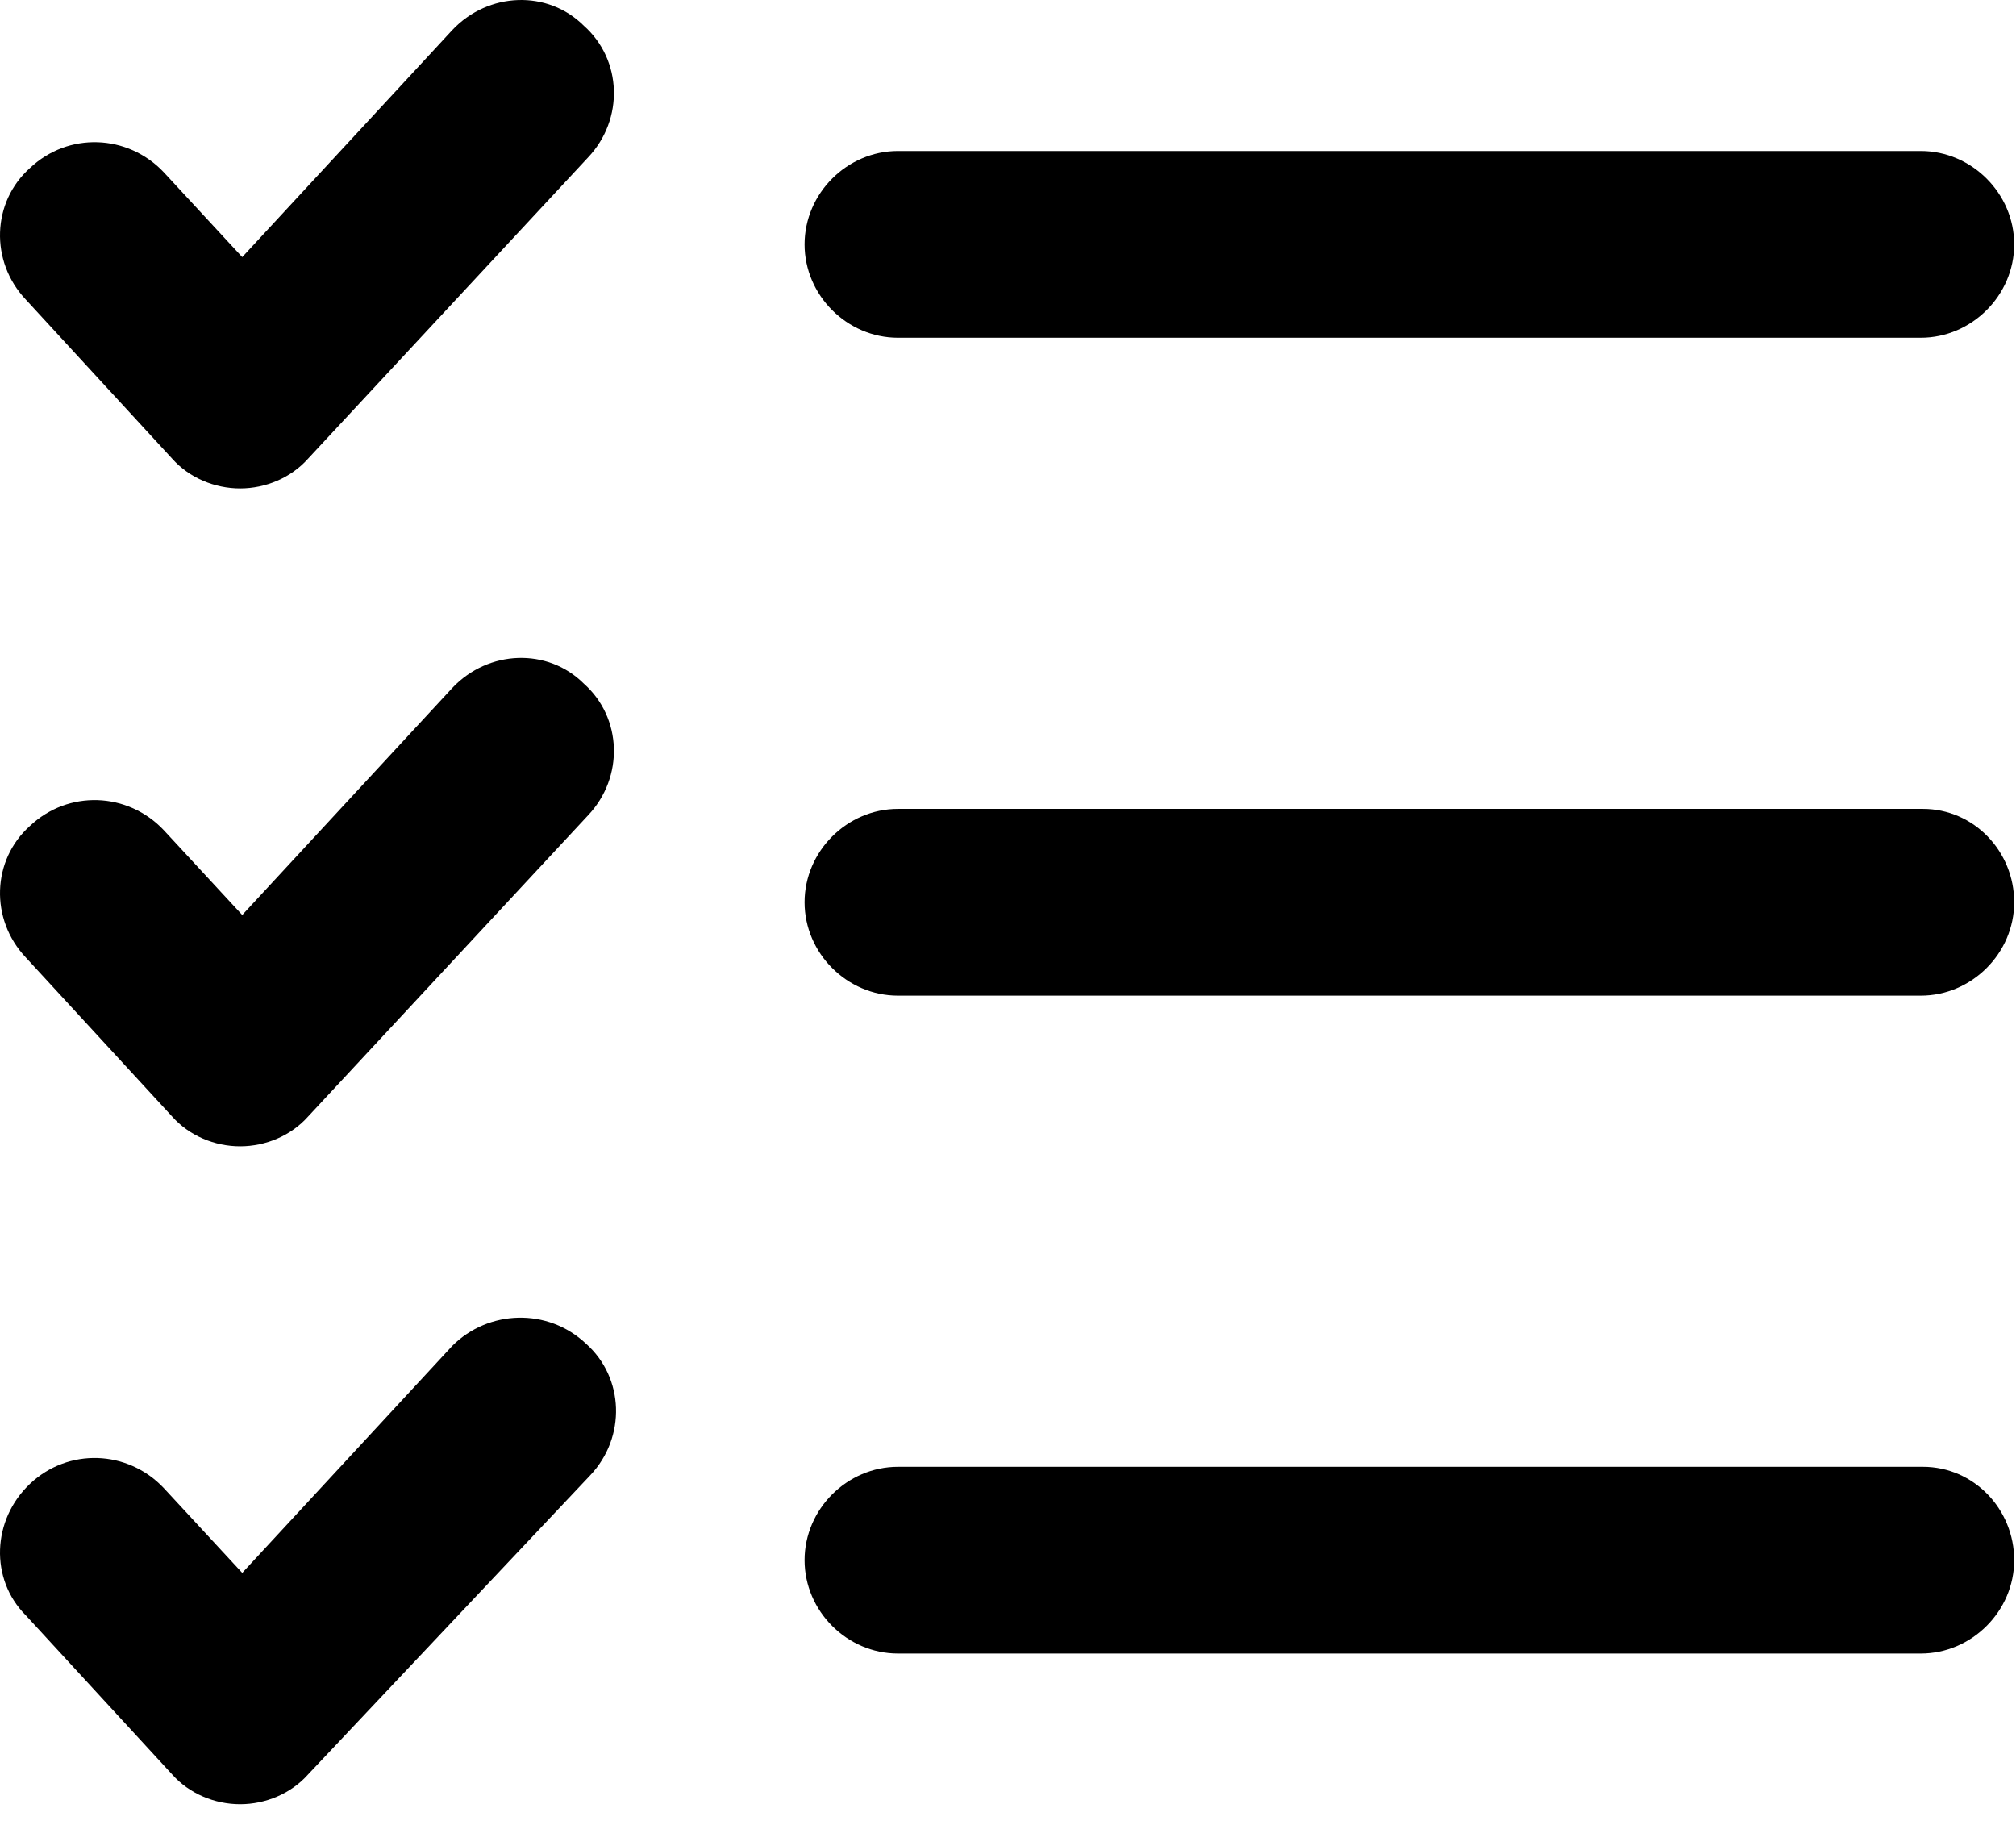<svg width="95" height="86" viewBox="0 0 95 86" fill="none" xmlns="http://www.w3.org/2000/svg">
<path d="M42.315 15.915H90.515C92.915 15.915 94.915 13.915 94.915 11.515C94.915 9.115 92.915 7.115 90.515 7.115H42.315C39.915 7.115 37.915 9.115 37.915 11.515C37.915 13.915 39.915 15.915 42.315 15.915Z" fill="black"/>
<path d="M21.315 1.415L11.415 12.115L7.715 8.115C6.015 6.315 3.215 6.215 1.415 7.915C-0.385 9.515 -0.485 12.315 1.215 14.115L8.115 21.615C8.915 22.515 10.115 23.015 11.315 23.015C12.515 23.015 13.715 22.515 14.515 21.615L27.715 7.415C29.415 5.615 29.315 2.815 27.515 1.215C25.815 -0.485 23.015 -0.385 21.315 1.415Z" fill="black"/>
<path d="M90.615 38.115H42.315C39.915 38.115 37.915 40.115 37.915 42.515C37.915 44.915 39.915 46.915 42.315 46.915H90.515C92.915 46.915 94.915 44.915 94.915 42.515C94.915 40.115 93.015 38.115 90.615 38.115Z" fill="black"/>
<path d="M21.315 32.415L11.415 43.115L7.715 39.115C6.015 37.315 3.215 37.215 1.415 38.915C-0.385 40.515 -0.485 43.315 1.215 45.115L8.115 52.615C8.915 53.515 10.115 54.015 11.315 54.015C12.515 54.015 13.715 53.515 14.515 52.615L27.715 38.415C29.415 36.615 29.315 33.815 27.515 32.215C25.815 30.515 23.015 30.615 21.315 32.415Z" fill="black"/>
<path d="M90.615 69.115H42.315C39.915 69.115 37.915 71.115 37.915 73.515C37.915 75.915 39.915 77.915 42.315 77.915H90.515C92.915 77.915 94.915 75.915 94.915 73.515C94.915 71.115 93.015 69.115 90.615 69.115Z" fill="black"/>
<path d="M21.315 63.415L11.415 74.115L7.715 70.115C6.015 68.315 3.215 68.215 1.415 69.915C-0.385 71.615 -0.485 74.415 1.215 76.115L8.115 83.615C8.915 84.515 10.115 85.015 11.315 85.015C12.515 85.015 13.715 84.515 14.515 83.615L27.815 69.515C29.515 67.715 29.415 64.915 27.615 63.315C25.815 61.615 23.015 61.715 21.315 63.415Z" fill="black"/>
</svg>
